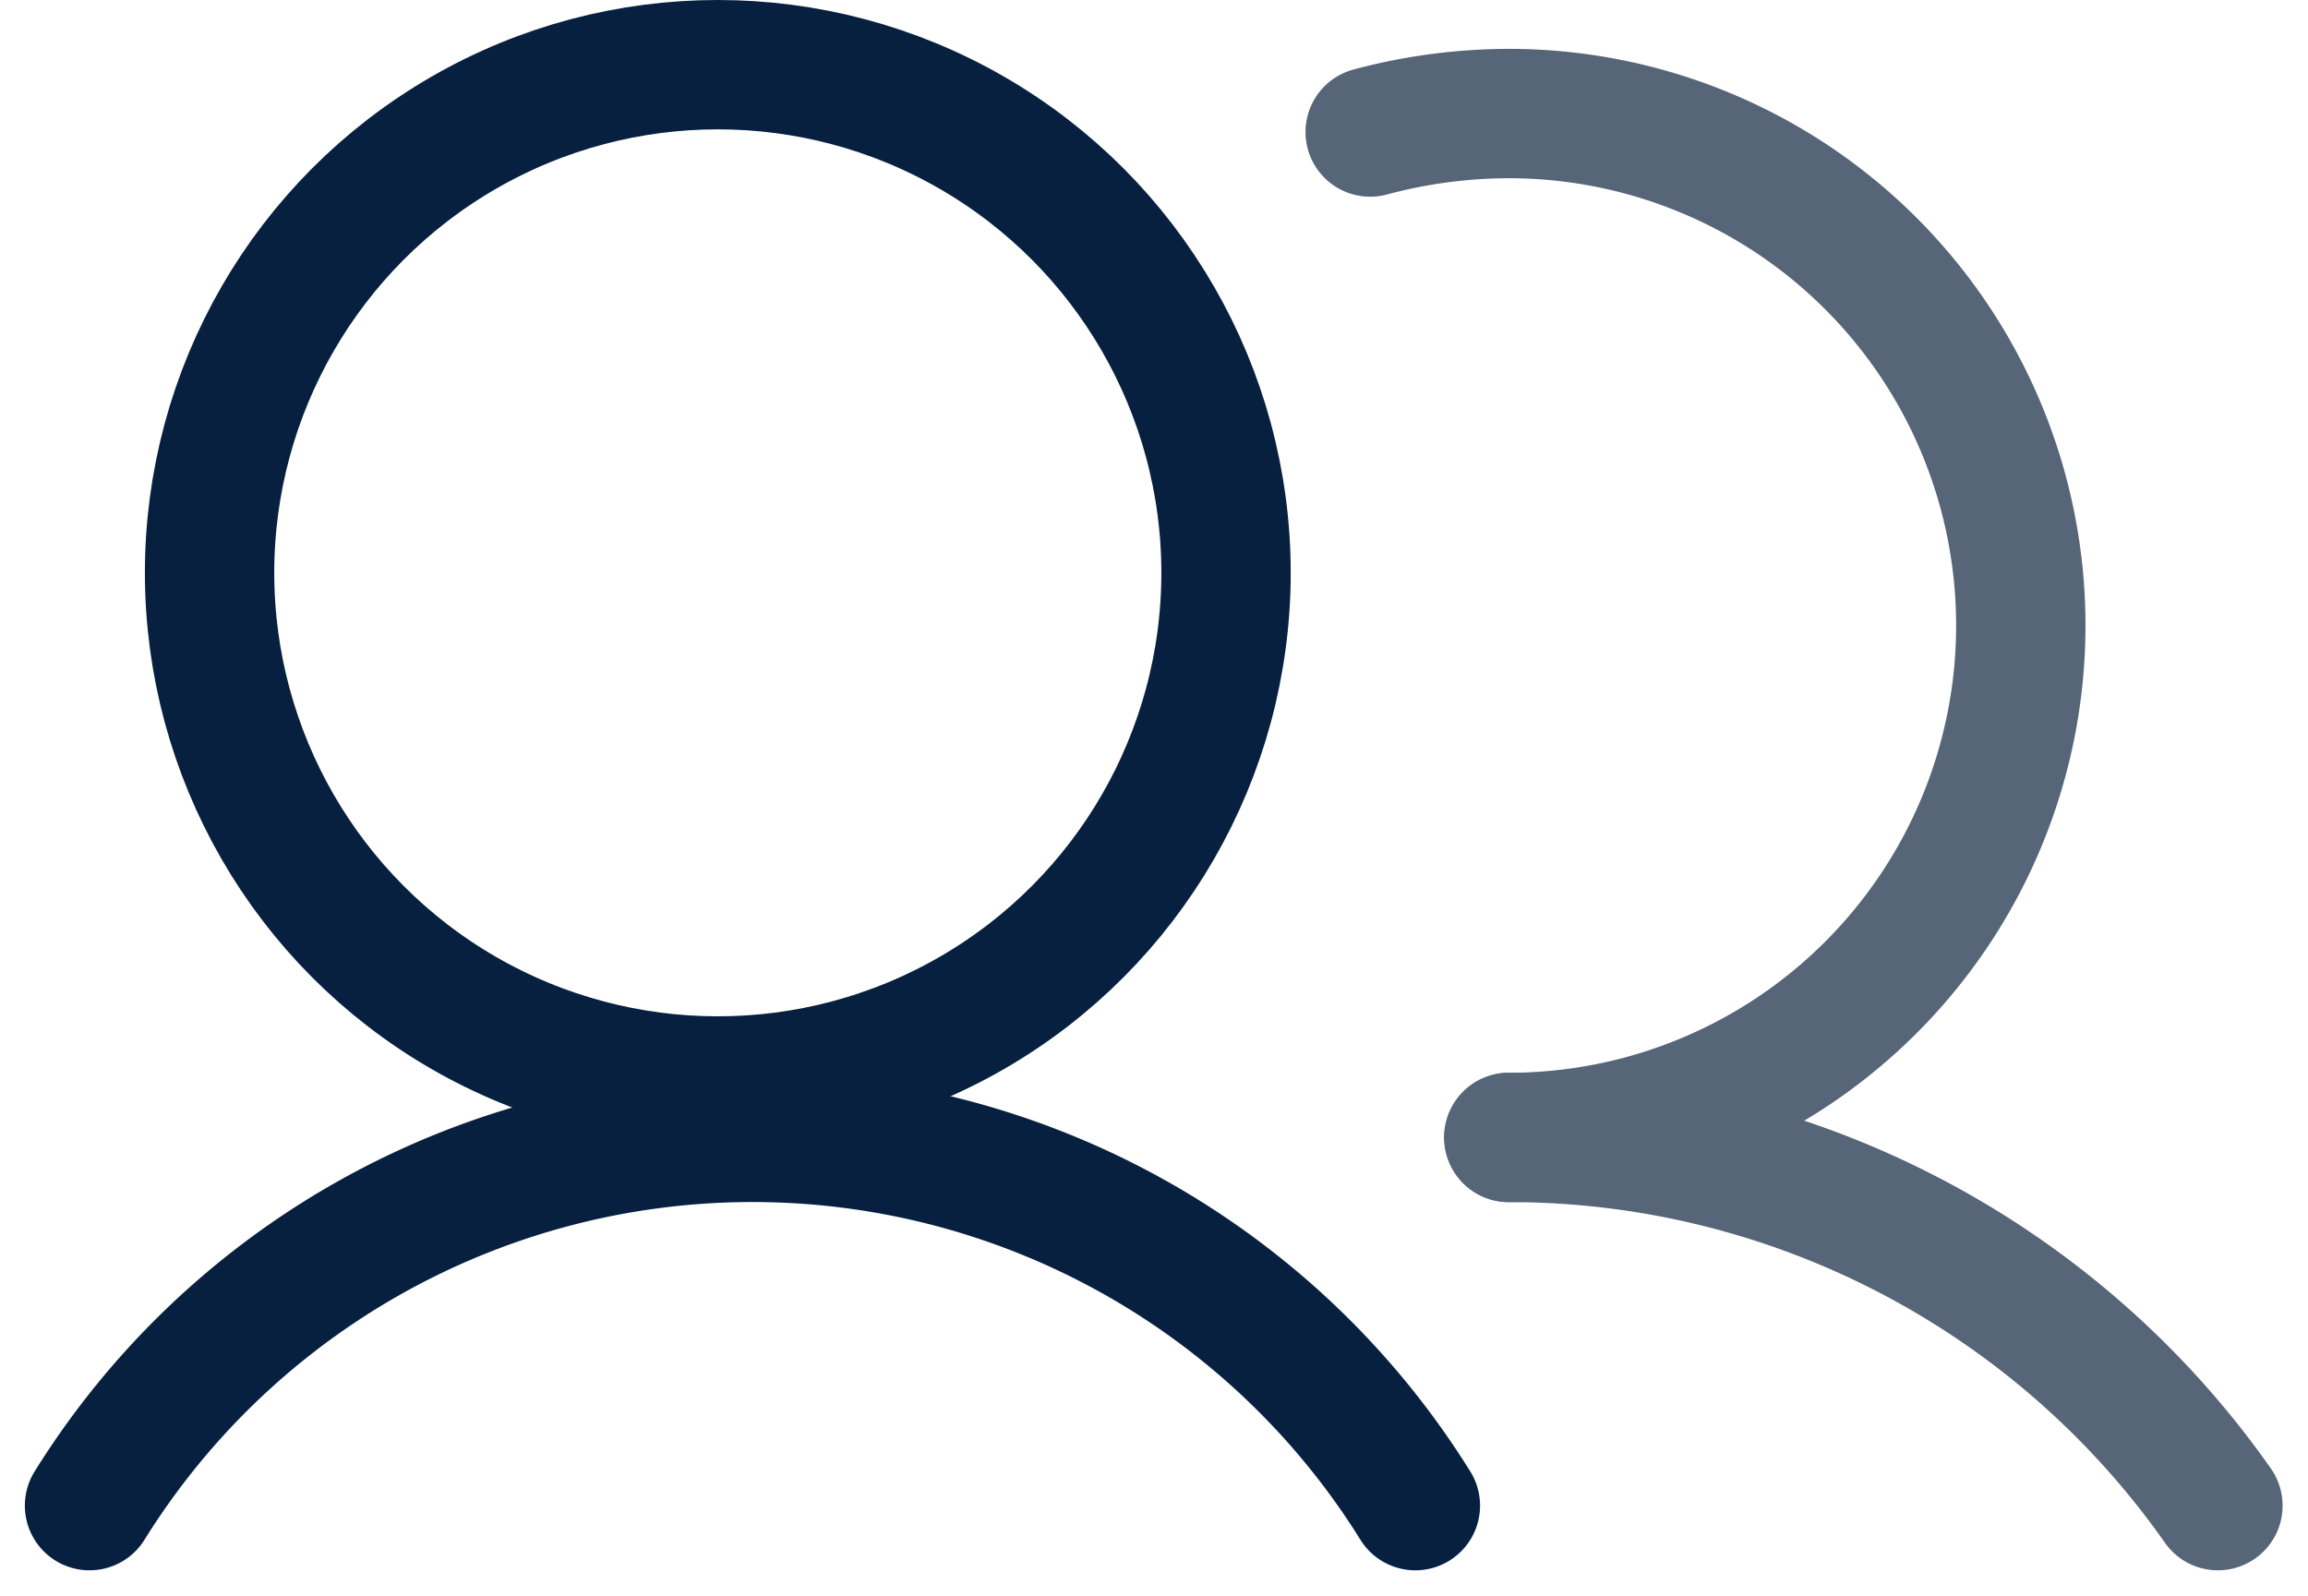 <svg xmlns="http://www.w3.org/2000/svg" width="24.977" height="17.271" viewBox="0 0 24.977 17.271">
  <g id="Group_1090" data-name="Group 1090" transform="translate(19633.268 10067.7)">
    <circle id="Ellipse_24" data-name="Ellipse 24" cx="5.5" cy="5.5" r="5.5" transform="translate(-19631 -10067)" fill="none" stroke="#072040" stroke-miterlimit="10" stroke-width="1.4"/>
    <path id="Path_312" data-name="Path 312" d="M155.4,56.2a5.807,5.807,0,0,1,1.5-.2,5.541,5.541,0,1,1,0,11.082" transform="translate(-19773.84 -10122.471)" fill="none" stroke="#566577" stroke-linecap="round" stroke-linejoin="round" stroke-width="1.4"/>
    <path id="Path_313" data-name="Path 313" d="M16,163.982a8.449,8.449,0,0,1,14.348,0" transform="translate(-19648.299 -10215.386)" fill="none" stroke="#072040" stroke-linecap="round" stroke-linejoin="round" stroke-width="1.4"/>
    <path id="Path_314" data-name="Path 314" d="M169.5,160a9.366,9.366,0,0,1,7.672,3.985" transform="translate(-19786.438 -10215.389)" fill="none" stroke="#566577" stroke-linecap="round" stroke-linejoin="round" stroke-width="1.4"/>
  </g>
</svg>

